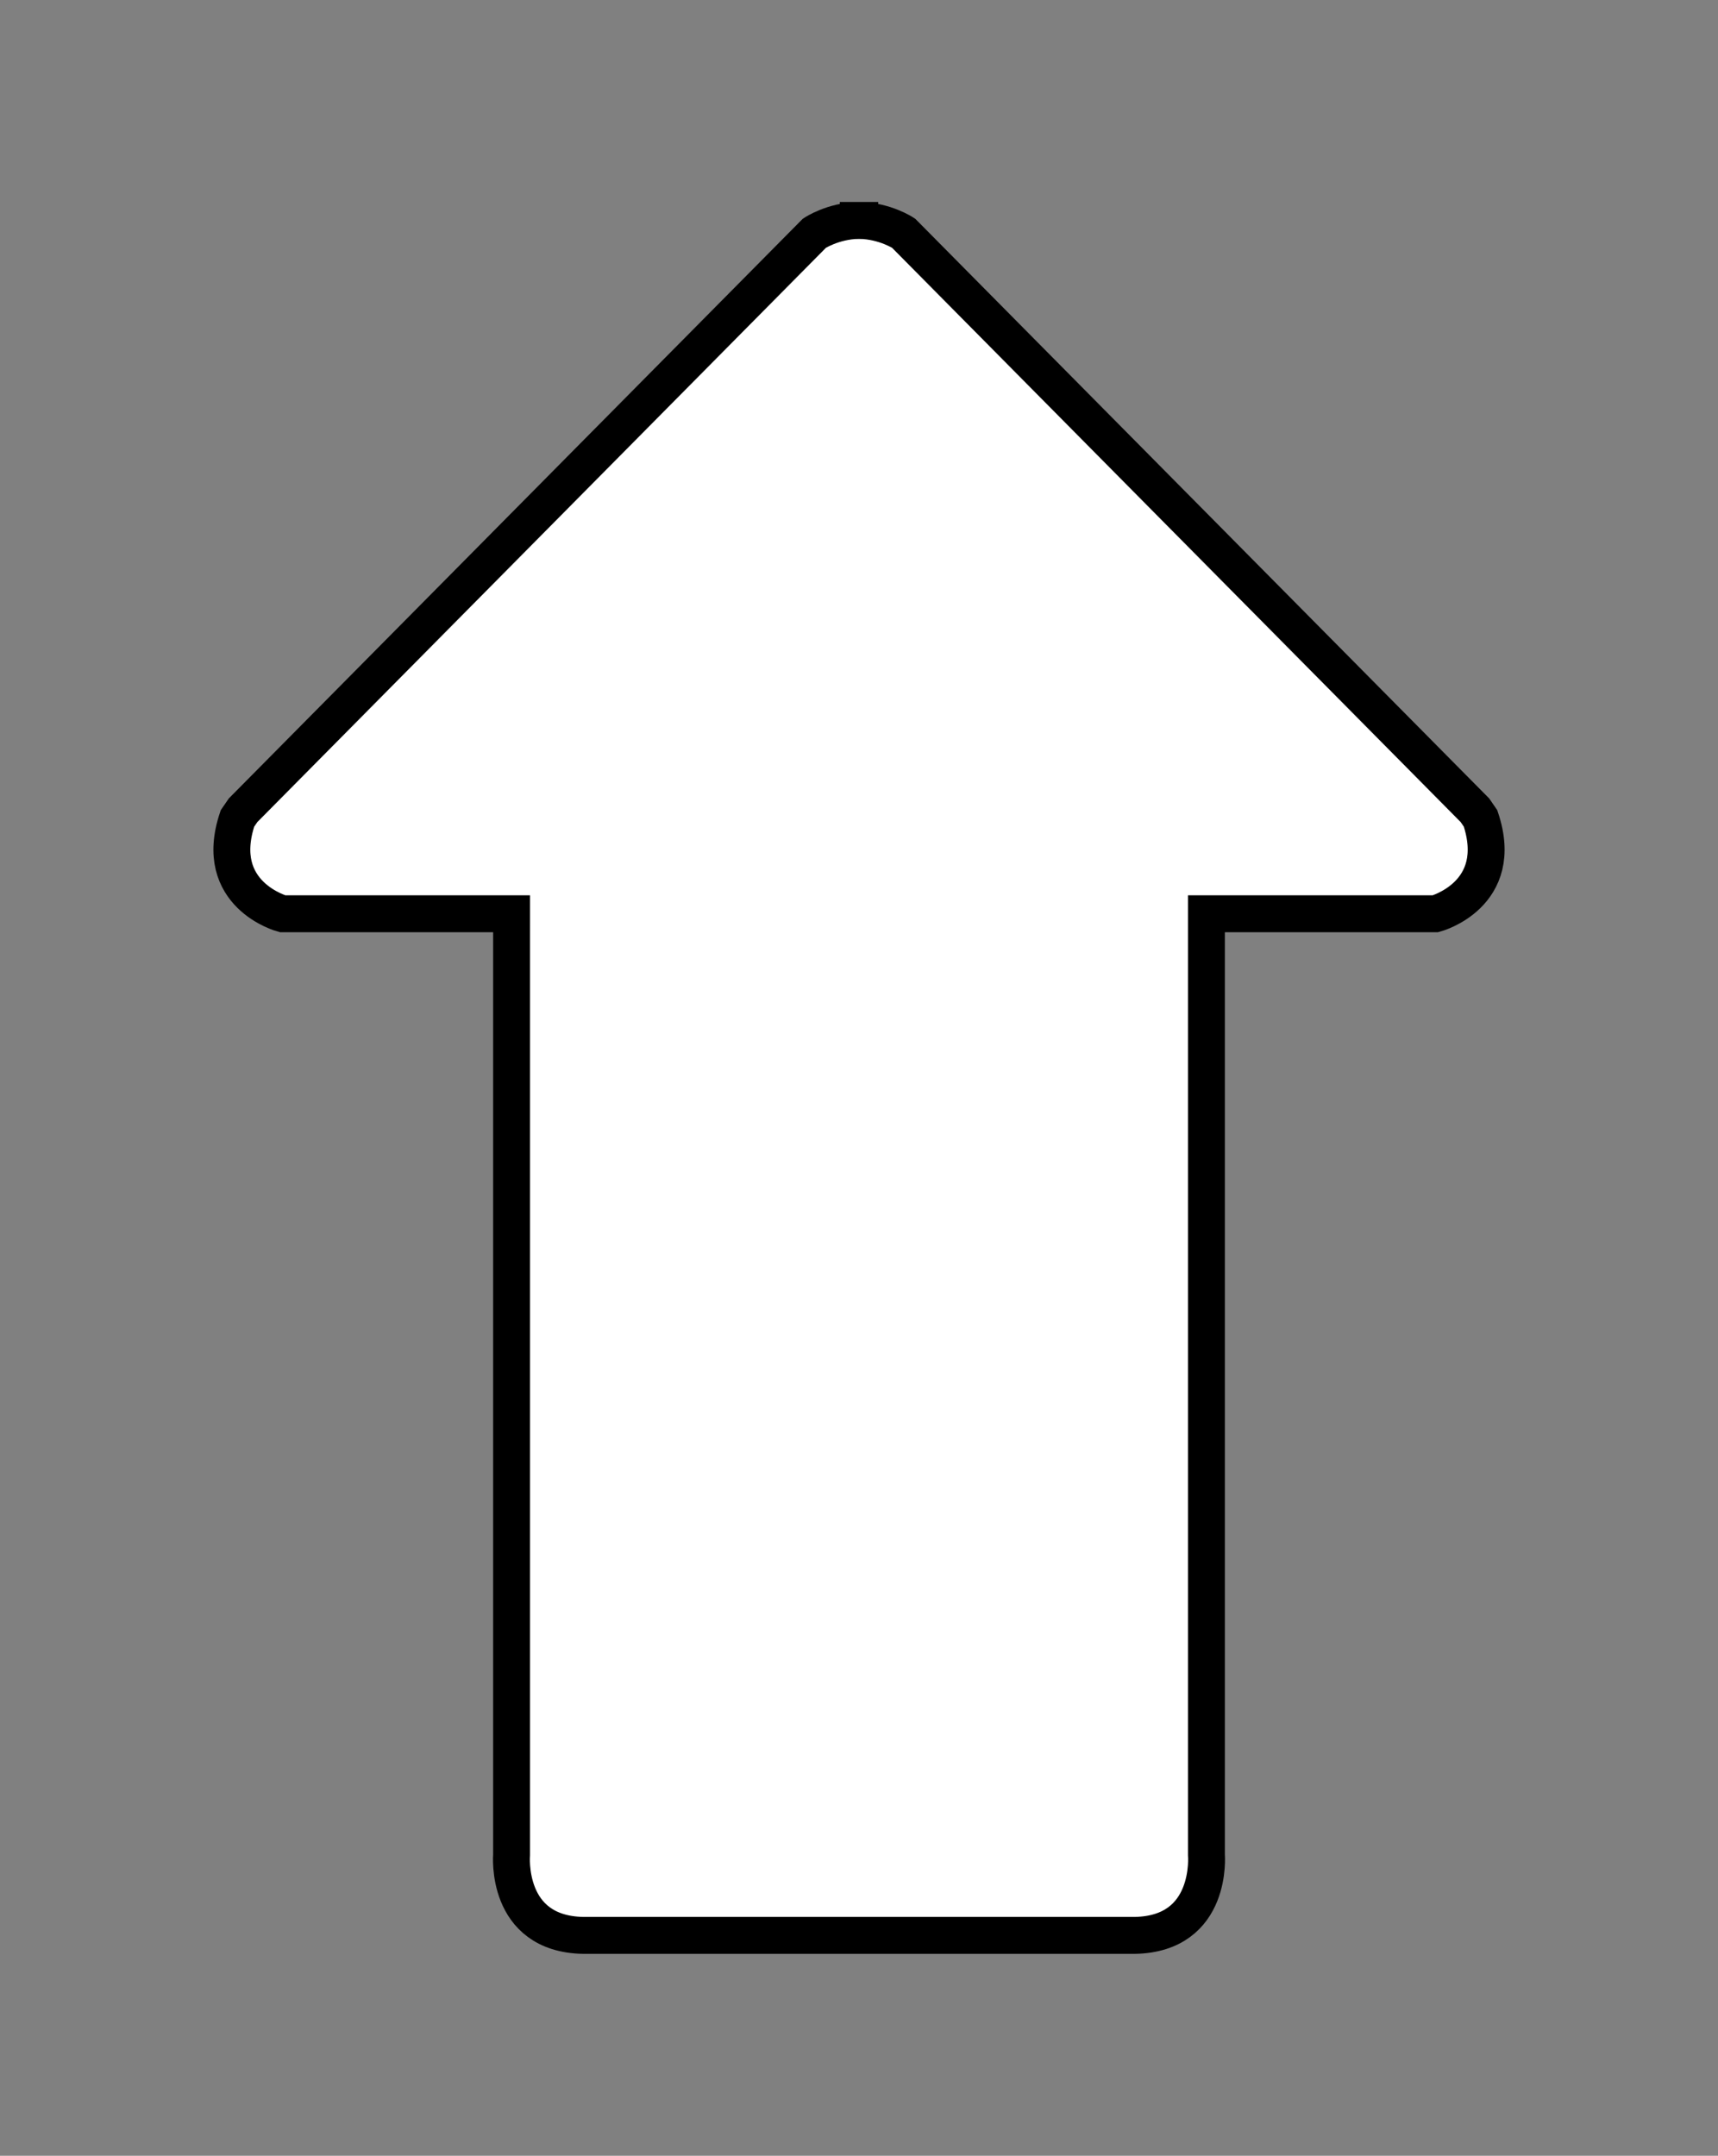 <?xml version="1.0" encoding="utf-8"?>
<!-- Generator: Adobe Illustrator 16.0.3, SVG Export Plug-In . SVG Version: 6.00 Build 0)  -->
<!DOCTYPE svg PUBLIC "-//W3C//DTD SVG 1.1//EN" "http://www.w3.org/Graphics/SVG/1.1/DTD/svg11.dtd">
<svg version="1.1" id="레이어_1" xmlns="http://www.w3.org/2000/svg" xmlns:xlink="http://www.w3.org/1999/xlink" x="0px"
	 y="0px" width="279.397px" height="350.552px" viewBox="0 0 279.397 350.552" enable-background="new 0 0 279.397 350.552"
	 xml:space="preserve">
<rect x="0" y="0" width="279.397" height="350.552" fill="#808080" stroke="none"/>
<g>
	<defs>
		<rect id="SVGID_1_" width="279.397" height="350.552"/>
	</defs>
	<clipPath id="SVGID_2_">
		<use xlink:href="#SVGID_1_"  overflow="visible"/>
	</clipPath>
	<path clip-path="url(#SVGID_2_)" fill="#FFFFFF" d="M233.449,148.588h-37.25v1.667v151.333c0,0,1.125,12.875-11.625,13.125h-43.375
		h-3H94.824c-12.75-0.25-11.625-13.125-11.625-13.125V150.255v-1.667h-37.25c0,0-11.5-3.083-7.333-15.5l0.916-1.333l92.917-93.834
		c0,0,3.004-1.995,7.125-2.075v-0.007c0.042,0,0.083,0.003,0.125,0.004c0.042-0.001,0.083-0.004,0.125-0.004v0.007
		c4.121,0.08,7.125,2.075,7.125,2.075l92.917,93.834l0.916,1.333C244.949,145.505,233.449,148.588,233.449,148.588"/>
	<path clip-path="url(#SVGID_2_)" fill="none" stroke="#000000" stroke-width="6" stroke-miterlimit="10" d="M233.449,148.588
		h-37.25v1.667v151.333c0,0,1.125,12.875-11.625,13.125h-43.375h-3H94.824c-12.75-0.25-11.625-13.125-11.625-13.125V150.255v-1.667
		h-37.25c0,0-11.5-3.083-7.333-15.5l0.916-1.333l92.917-93.834c0,0,3.004-1.995,7.125-2.075v-0.007c0.042,0,0.083,0.003,0.125,0.004
		c0.042-0.001,0.083-0.004,0.125-0.004v0.007c4.121,0.08,7.125,2.075,7.125,2.075l92.917,93.834l0.916,1.333
		C244.949,145.505,233.449,148.588,233.449,148.588z"/>
</g>
</svg>
